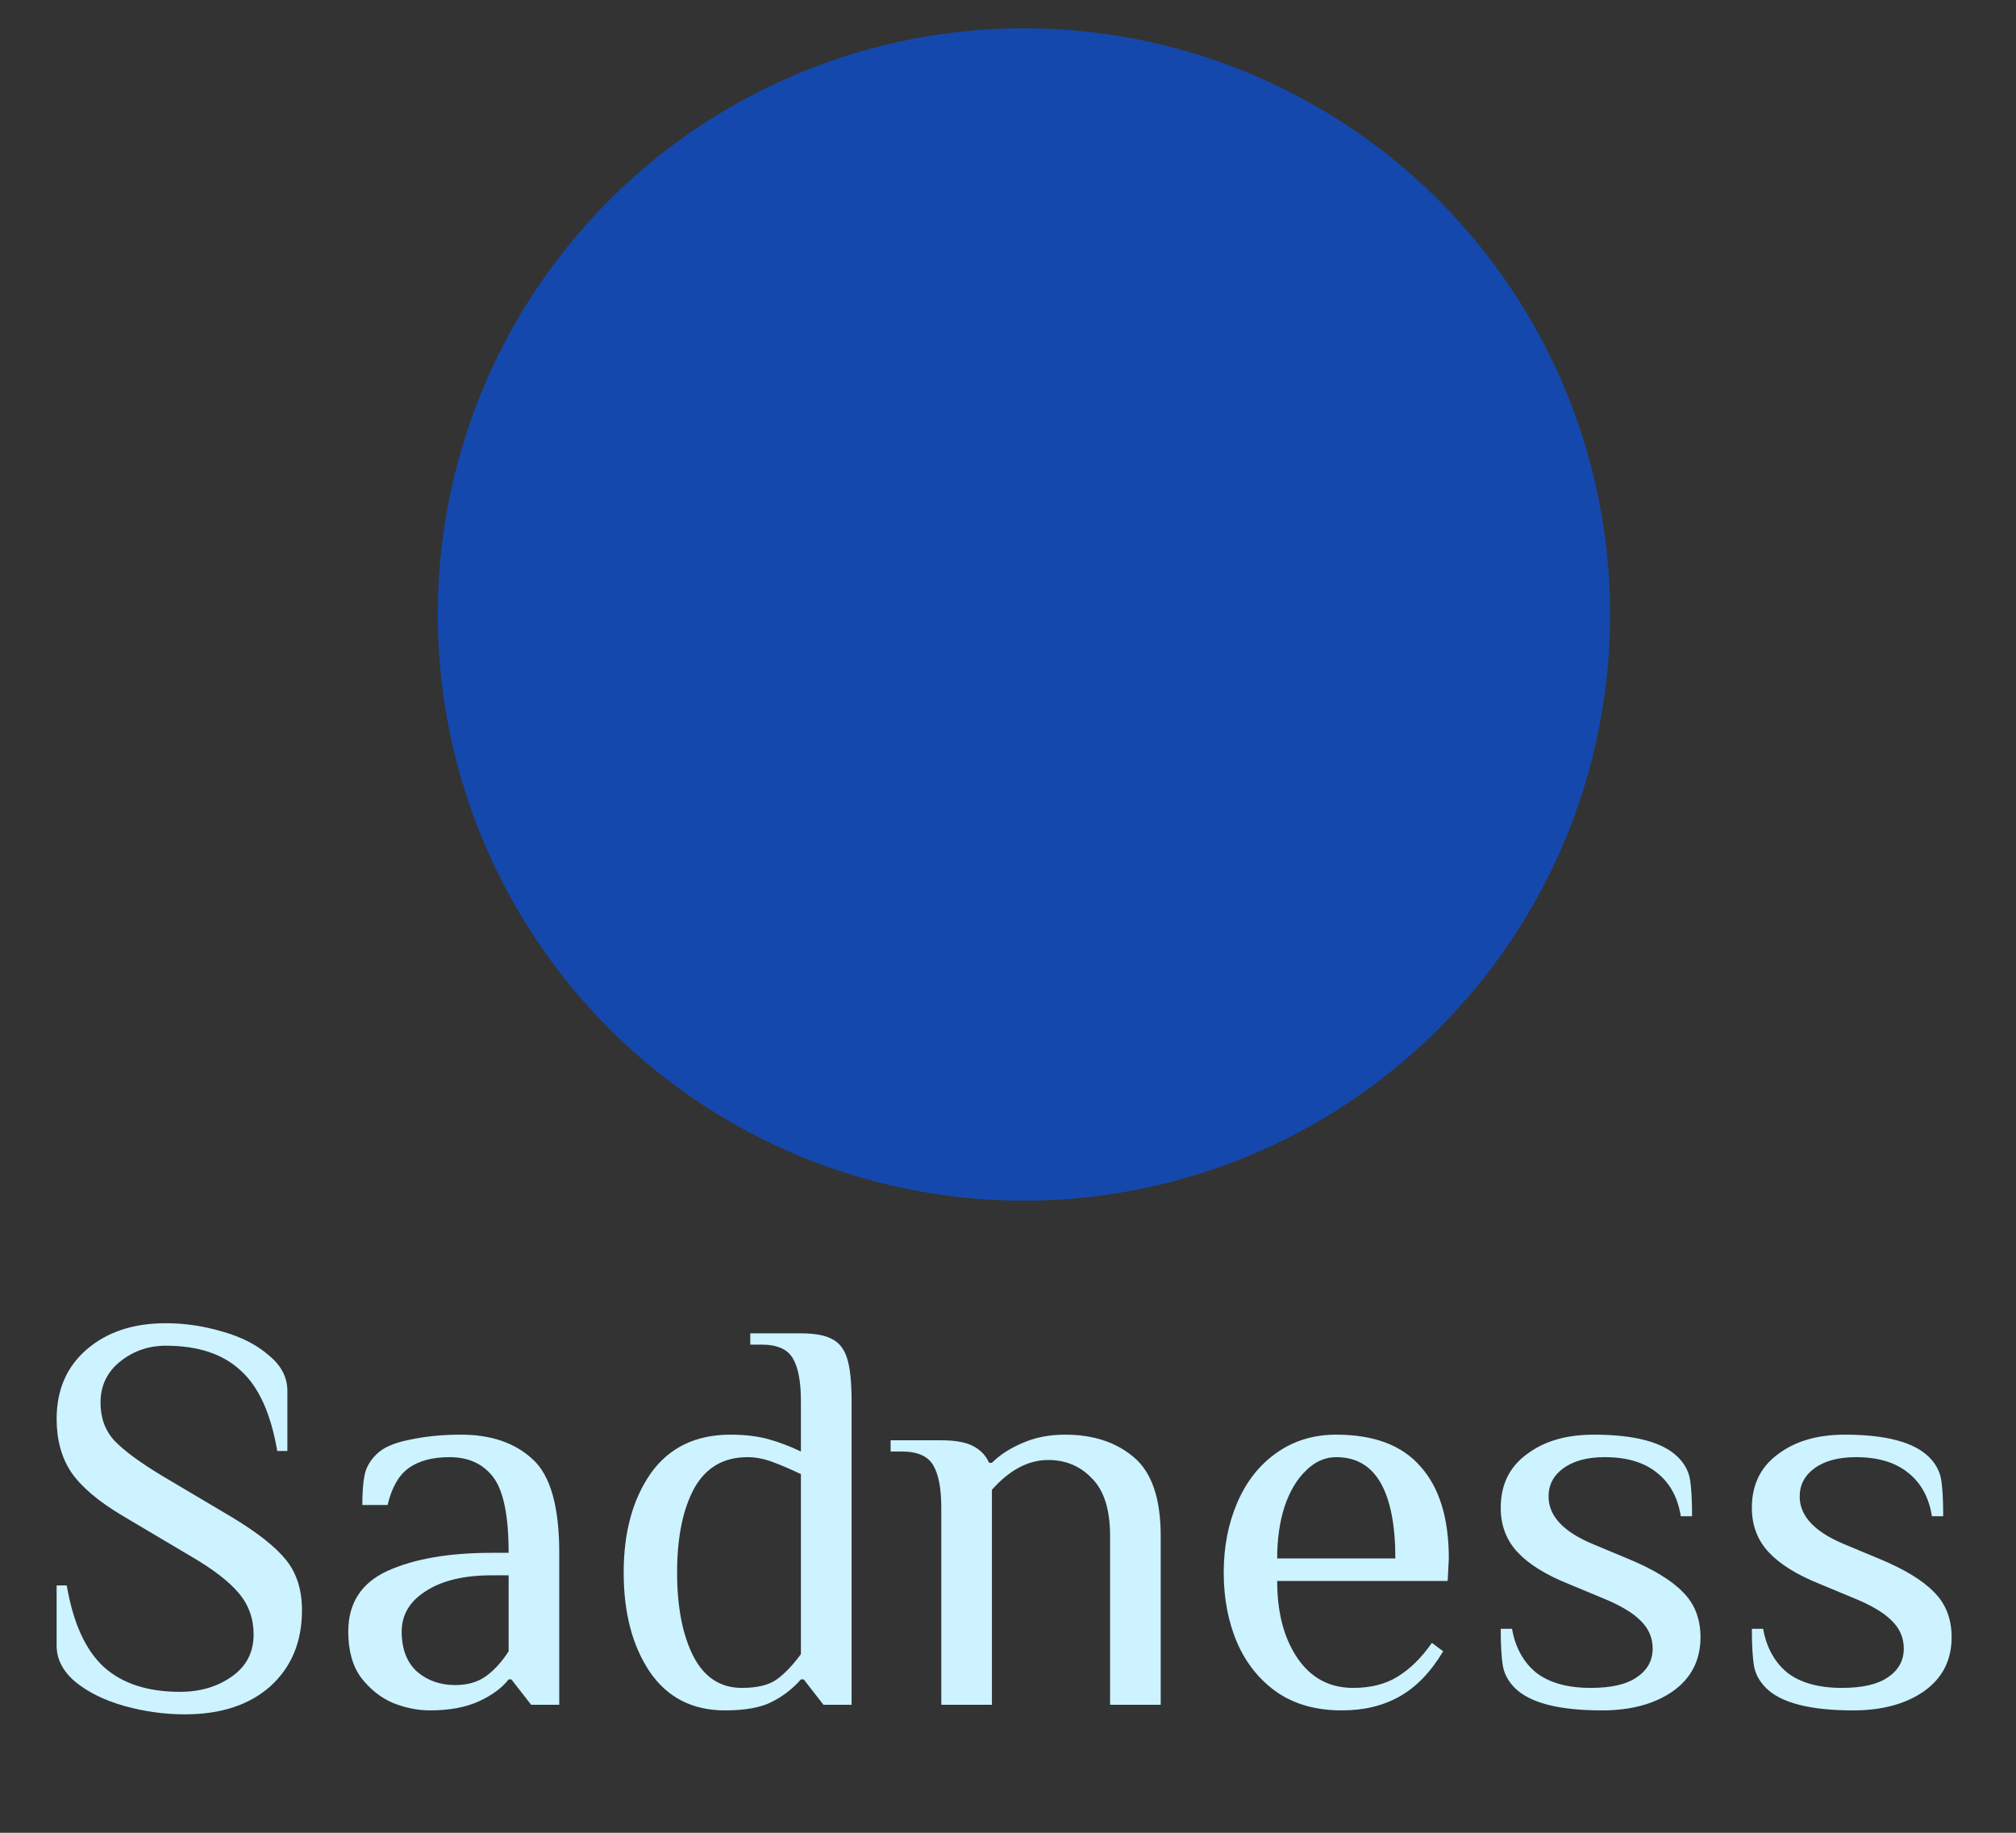 <svg width="44" height="40" viewBox="0 0 44 40" fill="none" xmlns="http://www.w3.org/2000/svg">
<rect x="0" y="0" width="44" height="40" fill="#333333" stroke="none"/>
<g clip-path="url(#clip0_1050_451)">
<circle cx="22.348" cy="13.411" r="12.793" fill="#0057FF" fill-opacity="0.6"/>
<path d="M4.036 37.415C3.586 37.415 3.144 37.353 2.71 37.231C2.276 37.108 1.92 36.932 1.641 36.703C1.371 36.473 1.236 36.211 1.236 35.916V34.602H1.457C1.596 35.421 1.867 36.015 2.268 36.383C2.669 36.743 3.222 36.924 3.926 36.924C4.368 36.924 4.745 36.813 5.056 36.592C5.375 36.371 5.535 36.064 5.535 35.671C5.535 35.327 5.428 35.028 5.215 34.774C5.003 34.52 4.659 34.254 4.184 33.976L2.673 33.08C2.149 32.768 1.777 32.453 1.556 32.134C1.343 31.814 1.236 31.426 1.236 30.967C1.236 30.337 1.453 29.833 1.887 29.456C2.329 29.072 2.906 28.879 3.619 28.879C4.036 28.879 4.45 28.941 4.859 29.063C5.269 29.178 5.604 29.35 5.866 29.579C6.137 29.8 6.272 30.058 6.272 30.353V31.667H6.051C5.911 30.848 5.645 30.263 5.252 29.911C4.867 29.551 4.323 29.37 3.619 29.37C3.242 29.37 2.911 29.485 2.624 29.714C2.337 29.944 2.194 30.242 2.194 30.611C2.194 30.947 2.296 31.225 2.501 31.446C2.714 31.667 3.066 31.925 3.557 32.22L5.068 33.116C5.625 33.452 6.018 33.763 6.247 34.05C6.476 34.336 6.591 34.701 6.591 35.143C6.591 35.831 6.362 36.383 5.903 36.801C5.445 37.21 4.822 37.415 4.036 37.415ZM9.381 37.329C9.119 37.329 8.853 37.276 8.583 37.169C8.313 37.055 8.079 36.87 7.883 36.617C7.695 36.363 7.601 36.027 7.601 35.609C7.601 34.987 7.887 34.545 8.46 34.283C9.042 34.021 9.799 33.89 10.732 33.89H11.101C11.101 33.088 10.99 32.539 10.769 32.244C10.548 31.95 10.229 31.802 9.811 31.802C9.443 31.802 9.148 31.88 8.927 32.035C8.706 32.191 8.55 32.461 8.46 32.846H7.908C7.908 32.568 7.924 32.351 7.957 32.195C7.989 32.031 8.075 31.88 8.215 31.741C8.362 31.593 8.604 31.487 8.939 31.422C9.283 31.348 9.656 31.311 10.057 31.311C10.72 31.311 11.244 31.491 11.629 31.851C12.014 32.203 12.206 32.883 12.206 33.89V37.206H11.592L11.162 36.653H11.101C10.953 36.842 10.736 37.001 10.45 37.132C10.163 37.263 9.807 37.329 9.381 37.329ZM9.934 36.776C10.204 36.776 10.429 36.711 10.61 36.58C10.79 36.449 10.953 36.269 11.101 36.039V34.381H10.732C10.126 34.381 9.647 34.496 9.295 34.725C8.943 34.946 8.767 35.241 8.767 35.609C8.767 35.986 8.878 36.277 9.099 36.481C9.328 36.678 9.606 36.776 9.934 36.776ZM15.822 37.329C15.11 37.329 14.561 37.046 14.177 36.481C13.8 35.916 13.612 35.196 13.612 34.32C13.612 33.444 13.808 32.723 14.201 32.158C14.602 31.593 15.184 31.311 15.945 31.311C16.256 31.311 16.53 31.344 16.768 31.409C17.005 31.475 17.243 31.565 17.48 31.679V30.574C17.48 30.157 17.423 29.849 17.308 29.653C17.194 29.448 16.965 29.346 16.621 29.346H16.375V29.1H17.48C17.783 29.1 18.008 29.141 18.156 29.223C18.311 29.297 18.422 29.436 18.487 29.641C18.553 29.845 18.586 30.157 18.586 30.574V37.206H17.972L17.542 36.653H17.48C17.3 36.858 17.087 37.022 16.842 37.145C16.604 37.267 16.264 37.329 15.822 37.329ZM16.191 36.838C16.526 36.838 16.78 36.776 16.952 36.653C17.124 36.531 17.3 36.346 17.48 36.101V32.171C17.235 32.056 17.022 31.966 16.842 31.9C16.662 31.835 16.485 31.802 16.314 31.802C15.79 31.802 15.401 32.031 15.147 32.49C14.901 32.949 14.778 33.558 14.778 34.32C14.778 35.073 14.897 35.683 15.134 36.15C15.372 36.608 15.724 36.838 16.191 36.838ZM20.544 32.907C20.544 32.49 20.486 32.183 20.372 31.986C20.257 31.782 20.028 31.679 19.684 31.679H19.438V31.434H20.544C20.846 31.434 21.076 31.475 21.231 31.557C21.395 31.638 21.514 31.761 21.587 31.925H21.649C21.821 31.753 22.042 31.61 22.312 31.495C22.59 31.372 22.901 31.311 23.245 31.311C23.86 31.311 24.359 31.475 24.744 31.802C25.137 32.13 25.333 32.703 25.333 33.522V37.206H24.228V33.522C24.228 32.949 24.097 32.531 23.835 32.269C23.581 31.999 23.262 31.864 22.877 31.864C22.443 31.864 22.034 32.081 21.649 32.514V37.206H20.544V32.907ZM29.287 37.329C28.73 37.329 28.26 37.198 27.875 36.936C27.49 36.666 27.199 36.305 27.003 35.855C26.806 35.397 26.708 34.885 26.708 34.32C26.708 33.763 26.806 33.255 27.003 32.797C27.199 32.339 27.482 31.978 27.85 31.716C28.227 31.446 28.665 31.311 29.164 31.311C29.991 31.311 30.605 31.544 31.007 32.011C31.416 32.469 31.621 33.137 31.621 34.013L31.596 34.504H27.875C27.875 35.192 28.022 35.753 28.317 36.187C28.612 36.621 29.017 36.838 29.533 36.838C29.918 36.838 30.241 36.756 30.503 36.592C30.773 36.428 31.023 36.183 31.252 35.855L31.498 36.039C31.228 36.49 30.913 36.817 30.552 37.022C30.192 37.227 29.77 37.329 29.287 37.329ZM30.454 34.013C30.454 33.292 30.348 32.744 30.135 32.367C29.922 31.991 29.598 31.802 29.164 31.802C28.919 31.802 28.698 31.9 28.501 32.097C28.305 32.285 28.149 32.547 28.035 32.883C27.928 33.219 27.875 33.595 27.875 34.013H30.454ZM34.965 37.329C34.023 37.329 33.389 37.165 33.061 36.838C32.922 36.698 32.836 36.543 32.803 36.371C32.77 36.191 32.754 35.916 32.754 35.548H33C33.073 35.957 33.249 36.277 33.528 36.506C33.814 36.727 34.212 36.838 34.719 36.838C35.169 36.838 35.505 36.76 35.726 36.604C35.956 36.449 36.07 36.24 36.07 35.978C36.07 35.74 35.98 35.536 35.8 35.364C35.628 35.192 35.35 35.028 34.965 34.873L34.228 34.566C33.737 34.369 33.368 34.14 33.123 33.878C32.877 33.616 32.754 33.292 32.754 32.907C32.754 32.408 32.942 32.019 33.319 31.741C33.696 31.454 34.183 31.311 34.781 31.311C35.681 31.311 36.295 31.475 36.623 31.802C36.762 31.941 36.848 32.097 36.881 32.269C36.913 32.441 36.93 32.715 36.93 33.092H36.684C36.619 32.682 36.447 32.367 36.168 32.146C35.89 31.917 35.509 31.802 35.026 31.802C34.641 31.802 34.338 31.884 34.117 32.048C33.904 32.203 33.798 32.408 33.798 32.662C33.798 33.088 34.126 33.436 34.781 33.706L35.517 34.013C36.074 34.242 36.48 34.488 36.733 34.75C36.987 35.004 37.114 35.331 37.114 35.732C37.114 36.232 36.913 36.625 36.512 36.911C36.111 37.19 35.595 37.329 34.965 37.329ZM40.446 37.329C39.504 37.329 38.87 37.165 38.542 36.838C38.403 36.698 38.317 36.543 38.284 36.371C38.252 36.191 38.235 35.916 38.235 35.548H38.481C38.554 35.957 38.731 36.277 39.009 36.506C39.295 36.727 39.693 36.838 40.2 36.838C40.651 36.838 40.986 36.76 41.207 36.604C41.437 36.449 41.551 36.24 41.551 35.978C41.551 35.74 41.461 35.536 41.281 35.364C41.109 35.192 40.831 35.028 40.446 34.873L39.709 34.566C39.218 34.369 38.849 34.14 38.604 33.878C38.358 33.616 38.235 33.292 38.235 32.907C38.235 32.408 38.423 32.019 38.8 31.741C39.177 31.454 39.664 31.311 40.262 31.311C41.162 31.311 41.776 31.475 42.104 31.802C42.243 31.941 42.329 32.097 42.362 32.269C42.395 32.441 42.411 32.715 42.411 33.092H42.165C42.1 32.682 41.928 32.367 41.65 32.146C41.371 31.917 40.99 31.802 40.507 31.802C40.123 31.802 39.819 31.884 39.598 32.048C39.386 32.203 39.279 32.408 39.279 32.662C39.279 33.088 39.607 33.436 40.262 33.706L40.998 34.013C41.555 34.242 41.961 34.488 42.214 34.75C42.468 35.004 42.595 35.331 42.595 35.732C42.595 36.232 42.395 36.625 41.993 36.911C41.592 37.19 41.076 37.329 40.446 37.329Z" fill="#CCF3FF"/>
</g>
<defs>
<clipPath id="clip0_1050_451">
<rect width="42.985" height="38.892" fill="white" transform="translate(0.336 0.618)"/>
</clipPath>
</defs>
</svg>
